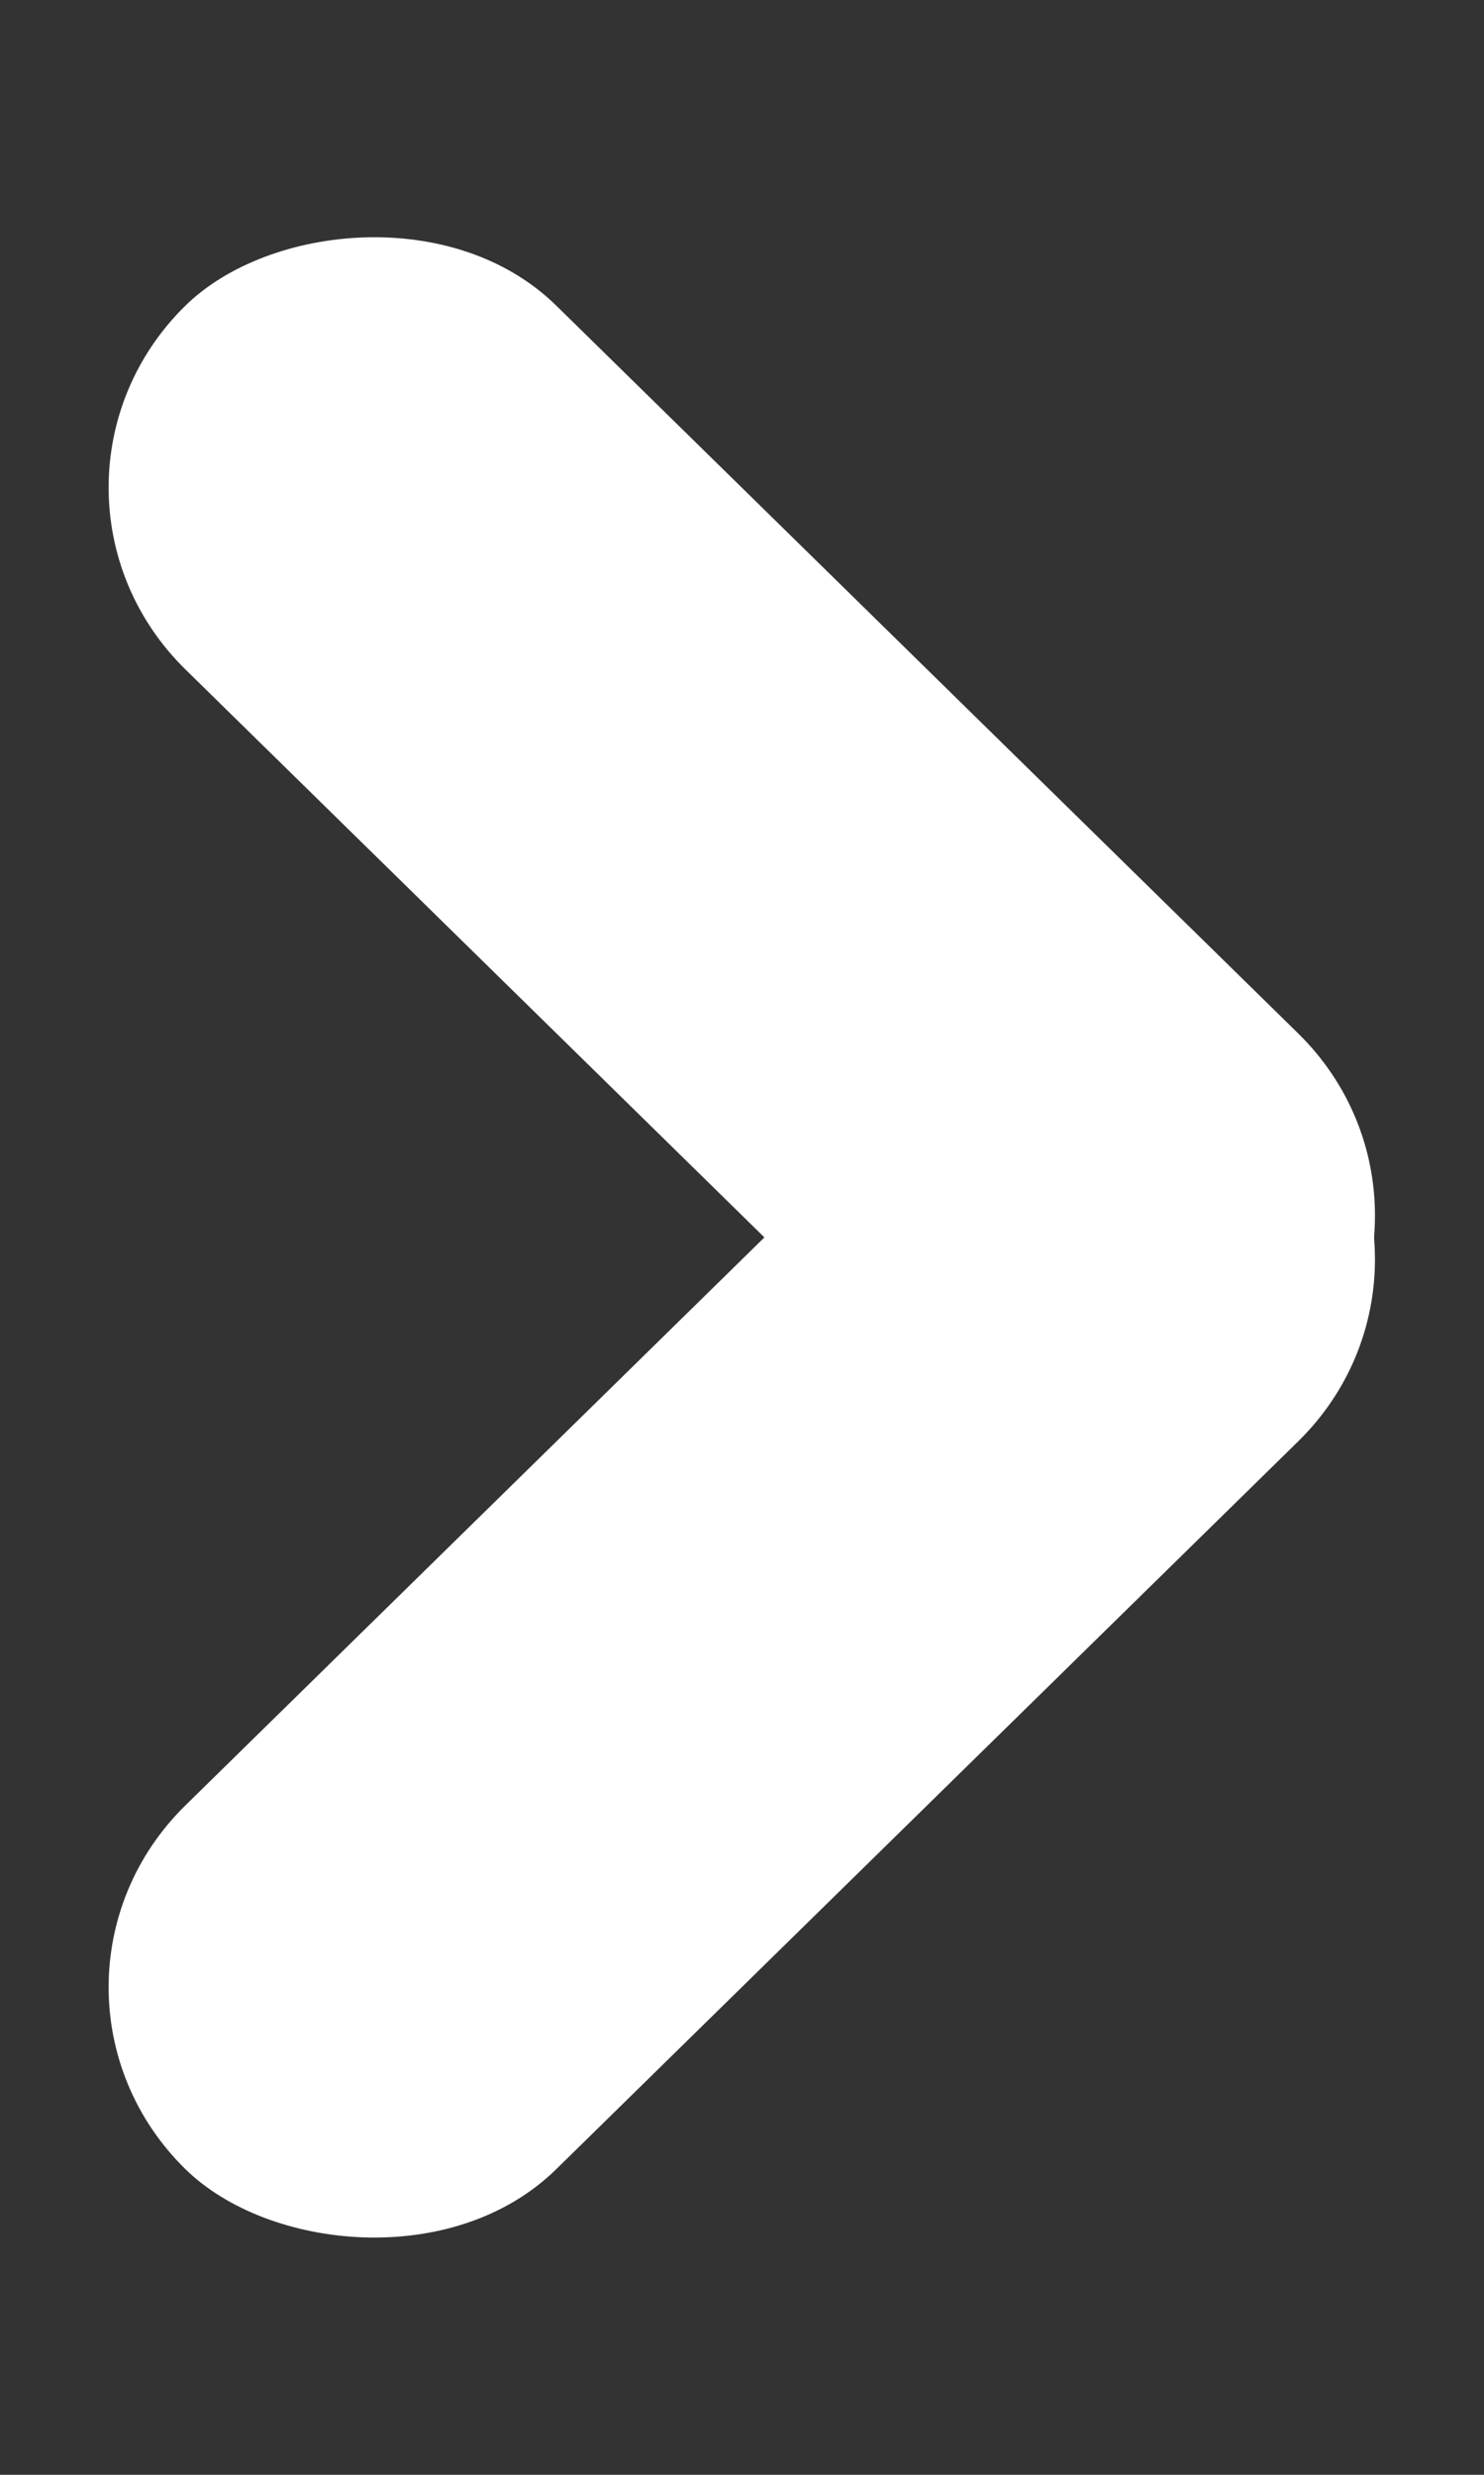 <svg width="6" height="10" viewBox="0 0 6 10" fill="none" xmlns="http://www.w3.org/2000/svg">
<rect x="0" y="0" width="6" height="10" fill="#333333" stroke="none"/>
<g id="arrow-icon">
<rect id="Rectangle 2" width="6.301" height="2.1" rx="1.05" transform="matrix(0.714 -0.7 0.714 0.7 0 8.03)" fill="white"/>
<rect id="Rectangle 2 Copy 3" width="6.301" height="2.1" rx="1.05" transform="matrix(0.714 0.7 0.714 -0.7 0 1.97)" fill="white"/>
</g>
</svg>
